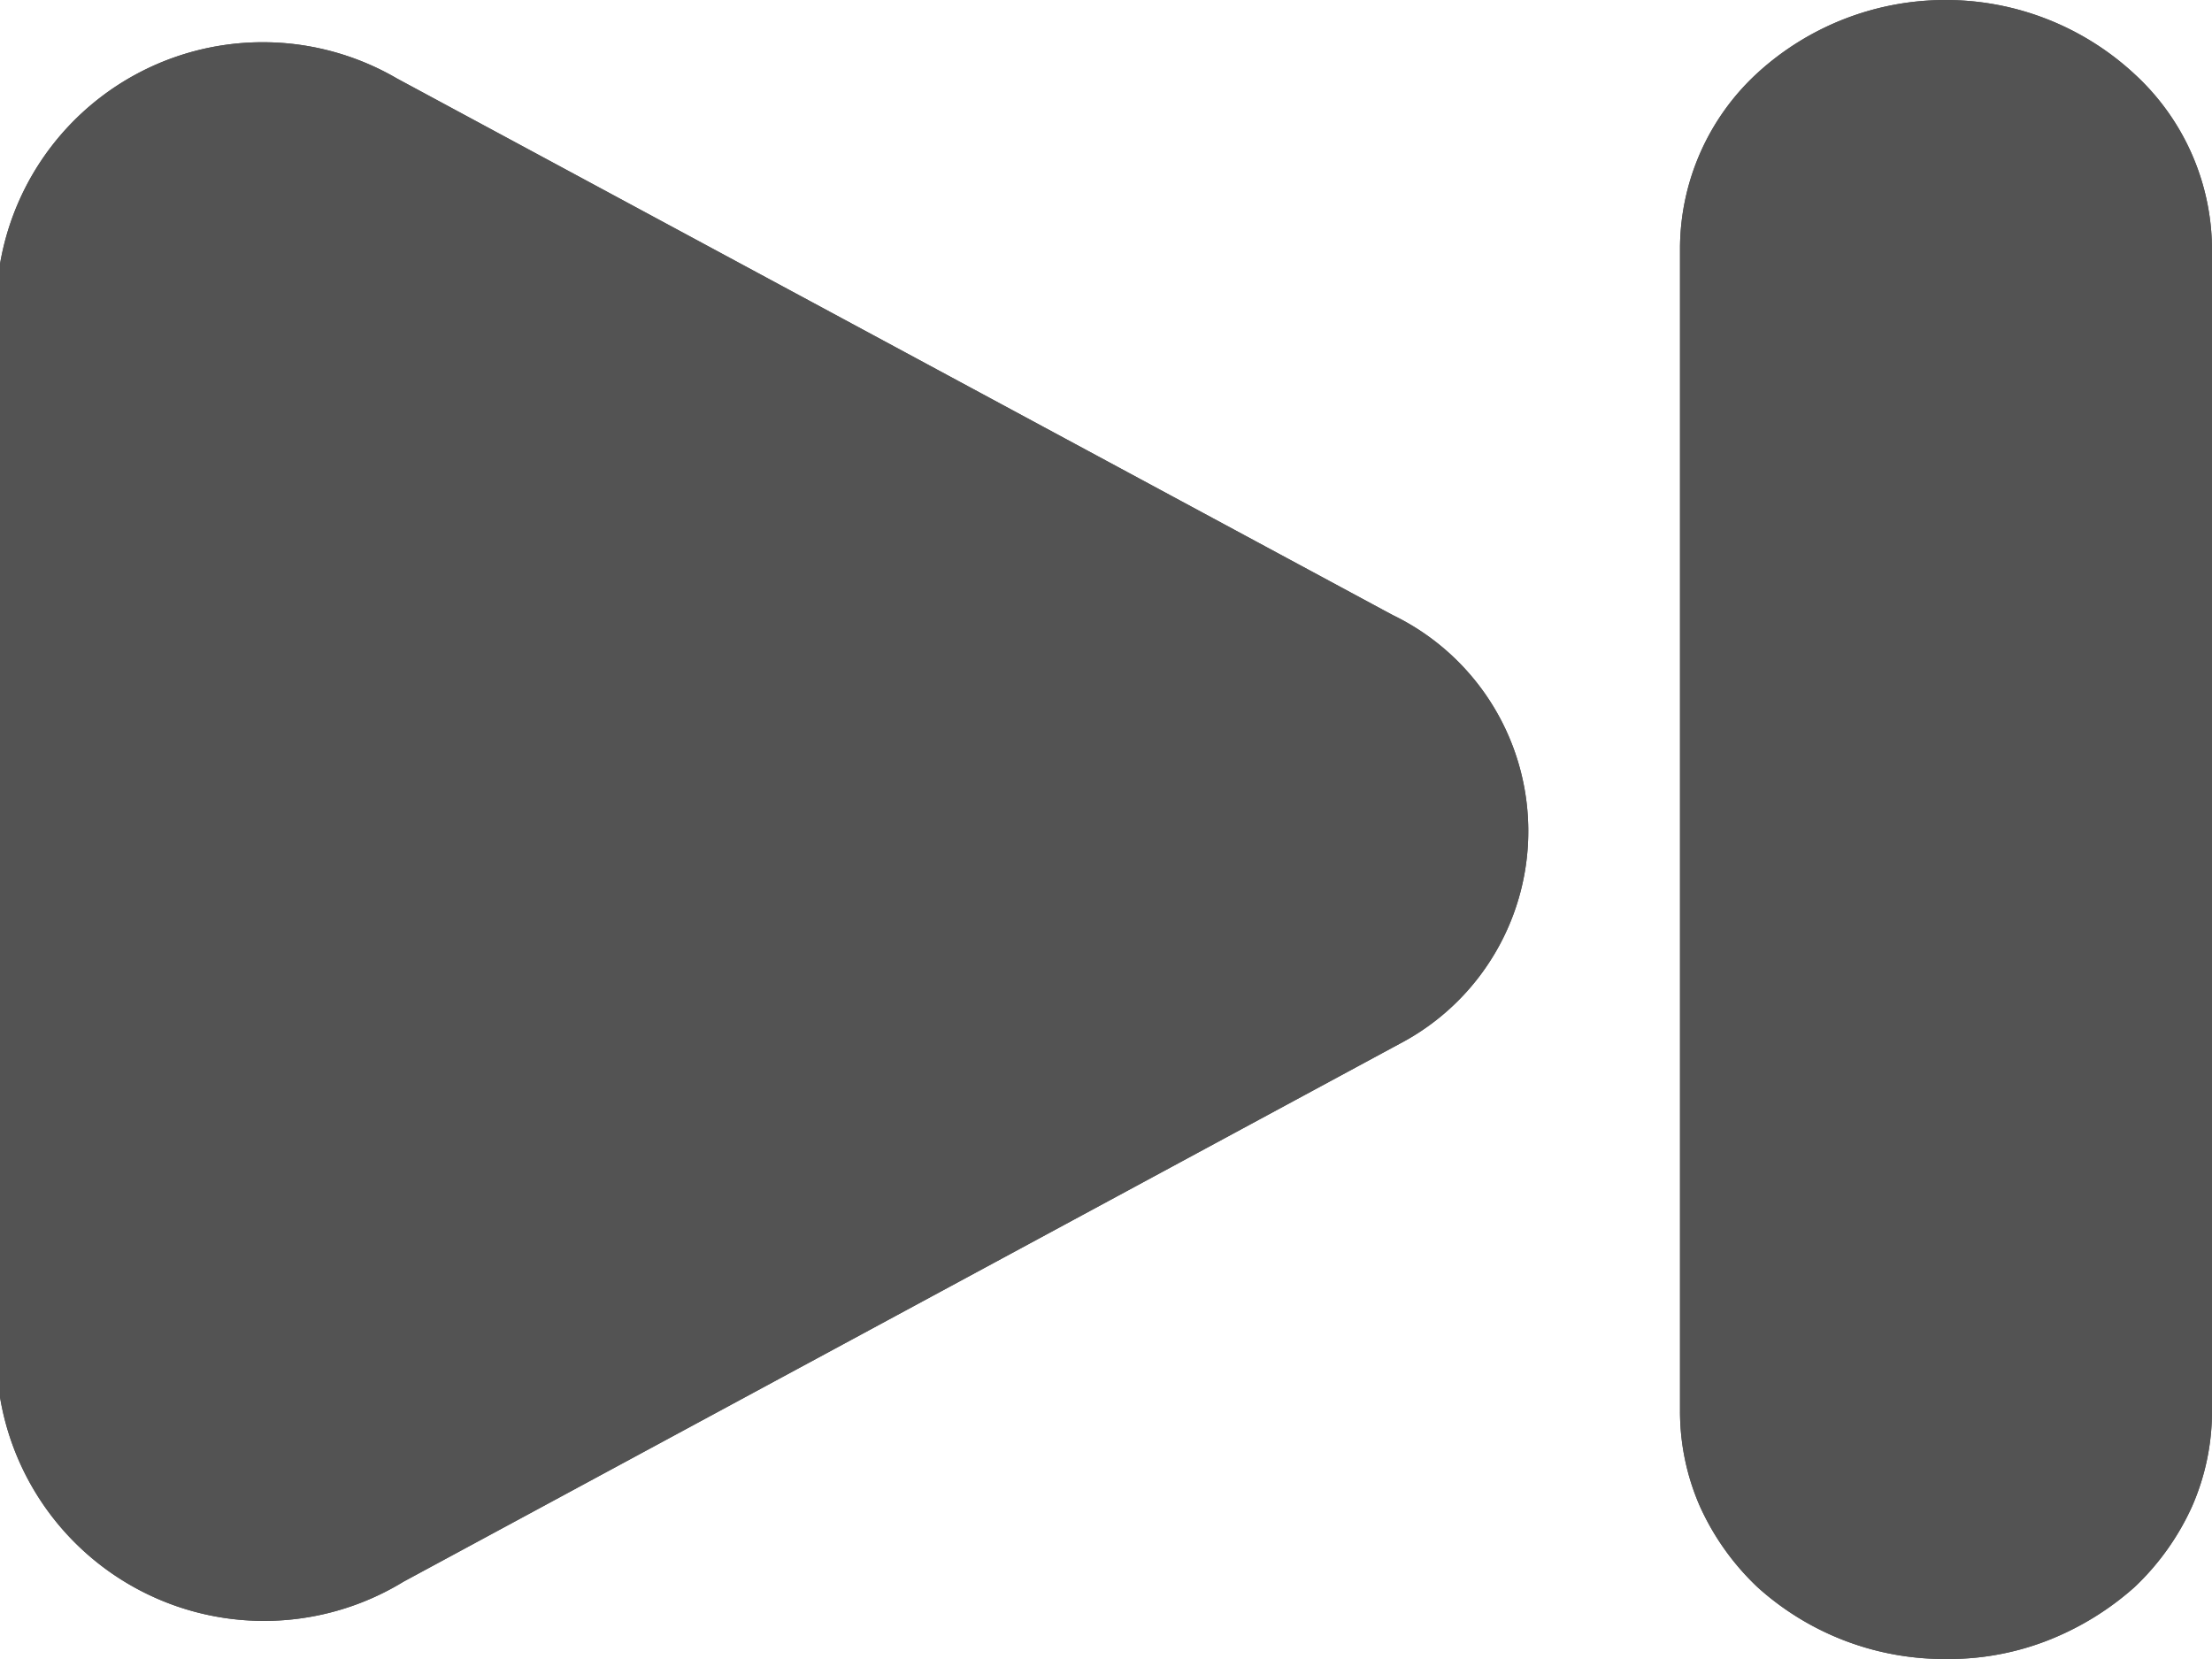 <svg id="Layer_1" data-name="Layer 1" xmlns="http://www.w3.org/2000/svg" xmlns:xlink="http://www.w3.org/1999/xlink" viewBox="0 0 20 15"><defs><style>.cls-1{fill:none;}.cls-2{clip-path:url(#clip-path);}.cls-3{fill:#535353;}</style><clipPath id="clip-path" transform="translate(-429.03 -639.75)"><rect class="cls-1" x="429.03" y="639.75" width="20" height="15"/></clipPath></defs><g class="cls-2"><path class="cls-3" d="M446.63,639.75a2.52,2.52,0,0,0-1.71.66,2.16,2.16,0,0,0-.7,1.58v10.52a2.14,2.14,0,0,0,.18.86,2.32,2.32,0,0,0,.52.73,2.52,2.52,0,0,0,1.71.65,2.46,2.46,0,0,0,.92-.17,2.61,2.61,0,0,0,.78-.48,2.32,2.32,0,0,0,.52-.73,2.14,2.14,0,0,0,.18-.86V642a2.16,2.16,0,0,0-.7-1.58A2.51,2.51,0,0,0,446.63,639.75Zm-4.95,9.44-9,4.86A2.42,2.42,0,0,1,429,652.1v-9.7a2.41,2.41,0,0,1,3.62-1.94l9,4.85A2.17,2.17,0,0,1,441.68,649.19Z" transform="translate(-429.03 -639.75)"/><path class="cls-3" d="M446.63,639.75a2.52,2.52,0,0,0-1.71.66,2.16,2.16,0,0,0-.7,1.58v10.52a2.14,2.14,0,0,0,.18.86,2.32,2.32,0,0,0,.52.73,2.52,2.52,0,0,0,1.71.65,2.46,2.46,0,0,0,.92-.17,2.61,2.61,0,0,0,.78-.48,2.32,2.32,0,0,0,.52-.73,2.14,2.14,0,0,0,.18-.86V642a2.16,2.16,0,0,0-.7-1.58A2.51,2.51,0,0,0,446.63,639.75Zm-4.95,9.44-9,4.86A2.42,2.42,0,0,1,429,652.1v-9.7a2.41,2.41,0,0,1,3.62-1.94l9,4.85A2.17,2.17,0,0,1,441.68,649.19Z" transform="translate(-429.03 -639.75)"/></g></svg>